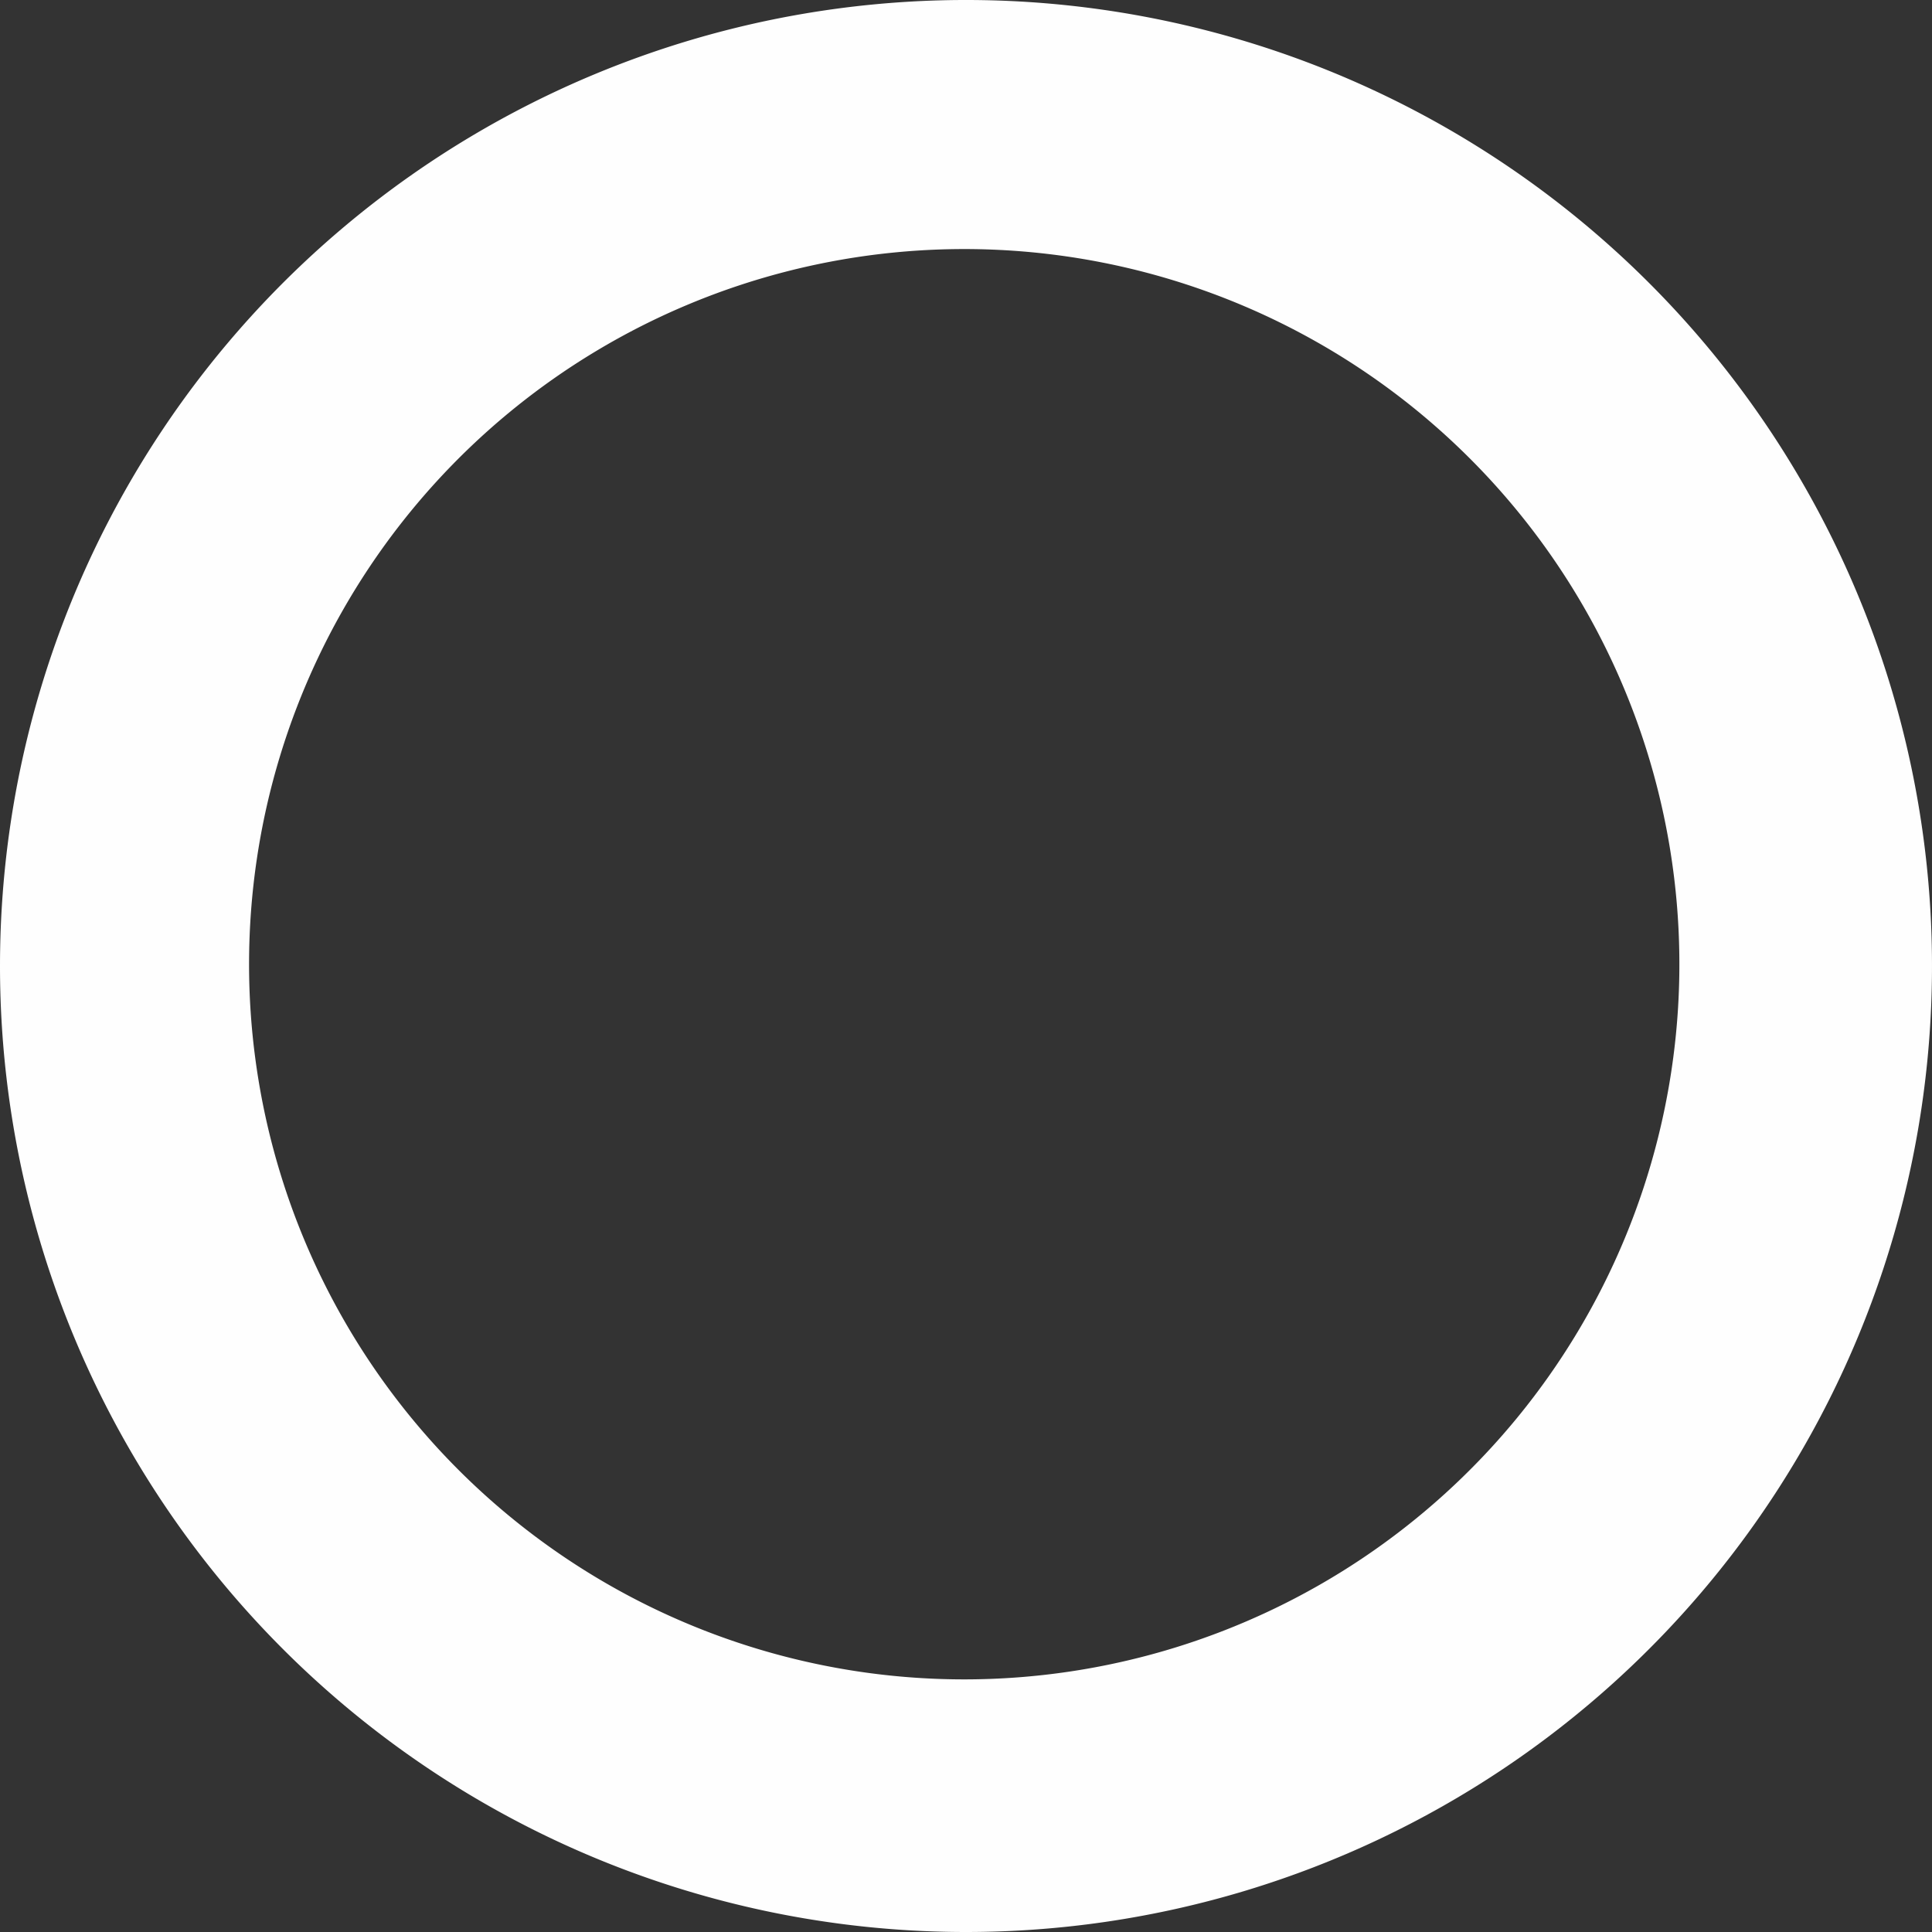 <svg xmlns="http://www.w3.org/2000/svg" width="326" height="326" viewBox="0 0 326 326">
  <rect x="0" y="0" width="326" height="326" fill="#333333" stroke="none"/>
  <g id="Group_4" data-name="Group 4" transform="translate(-20 -16)">
    <path id="Path_27" data-name="Path 27" d="M183,342A163,163,0,1,0,20,179,163,163,0,0,0,183,342Zm-.3-42.626A120.674,120.674,0,1,0,62.026,178.7,120.675,120.675,0,0,0,182.7,299.374Z" fill="#fefefe" fill-rule="evenodd"/>
  </g>
</svg>
